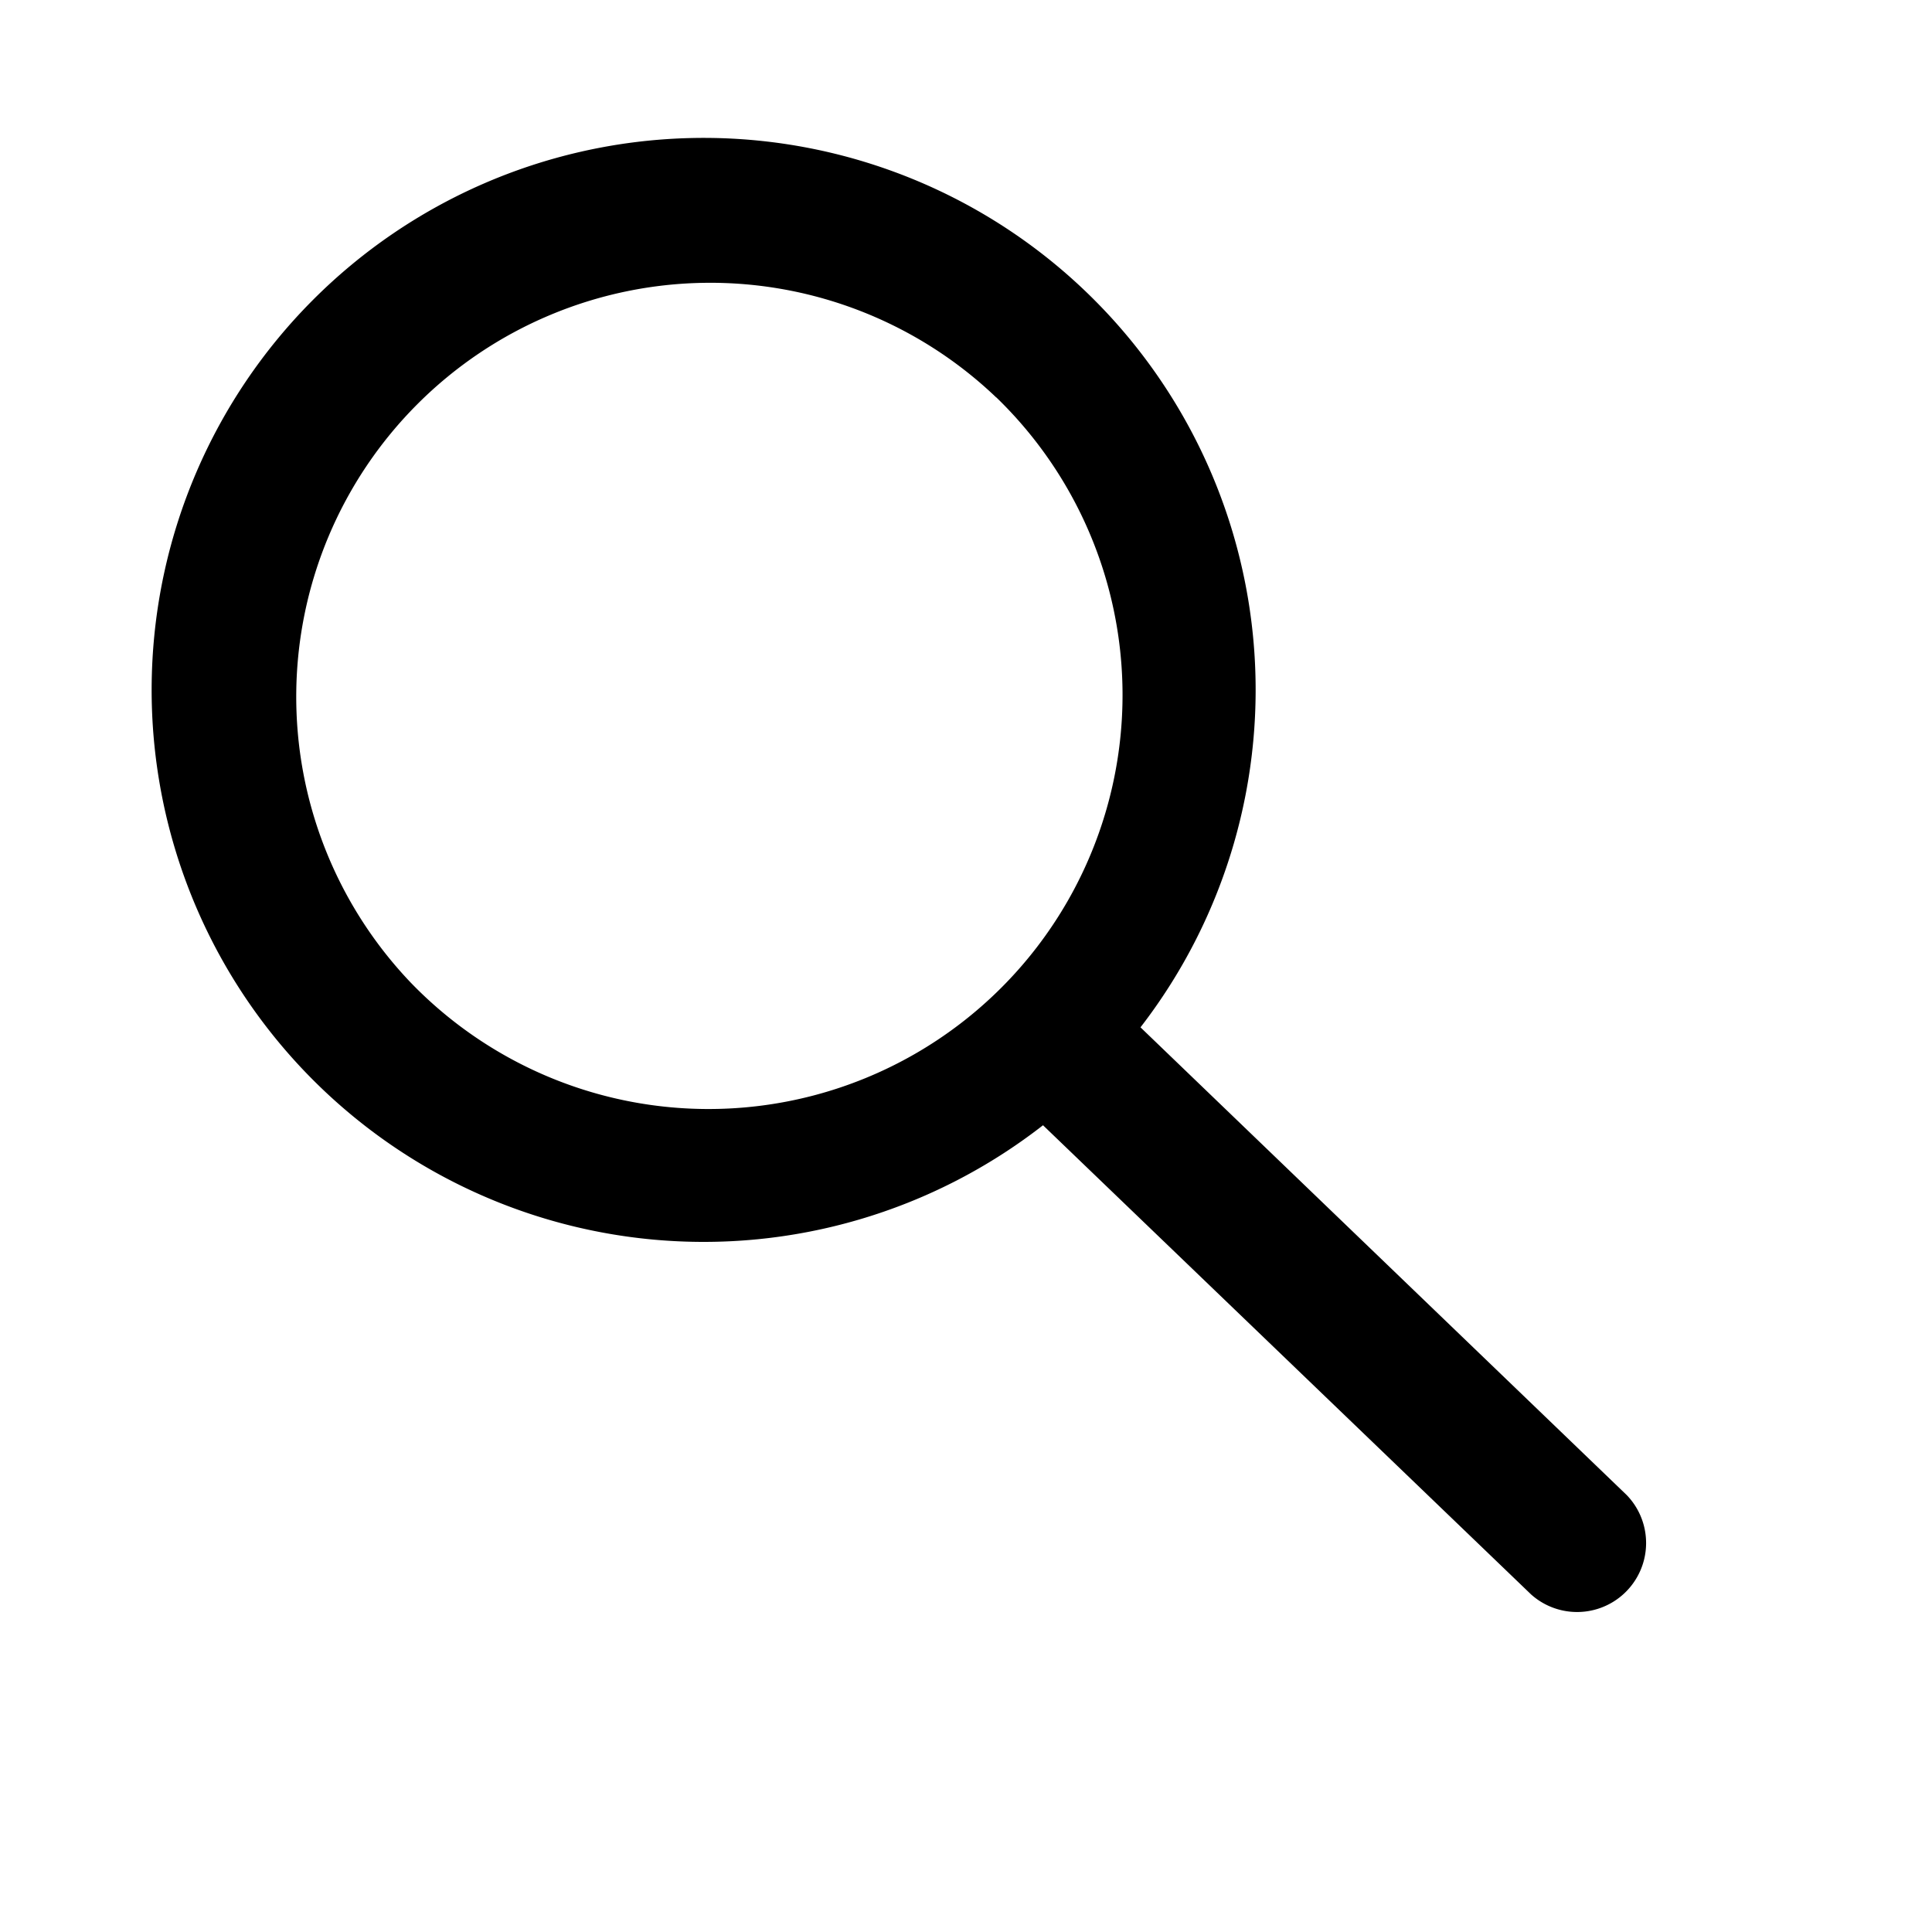 <svg viewBox="0 0 14 14" xmlns="http://www.w3.org/2000/svg"><path fill-rule="evenodd" clip-rule="evenodd" d="M7.219 2.879A3 3 0 1 1 2.976 7.12a3 3 0 0 1 4.243-4.24Zm1.045 4.566a4 4 0 1 0-.706.709l3.537 3.4a.5.5 0 0 0 .693-.72l-3.524-3.39Z"/></svg>